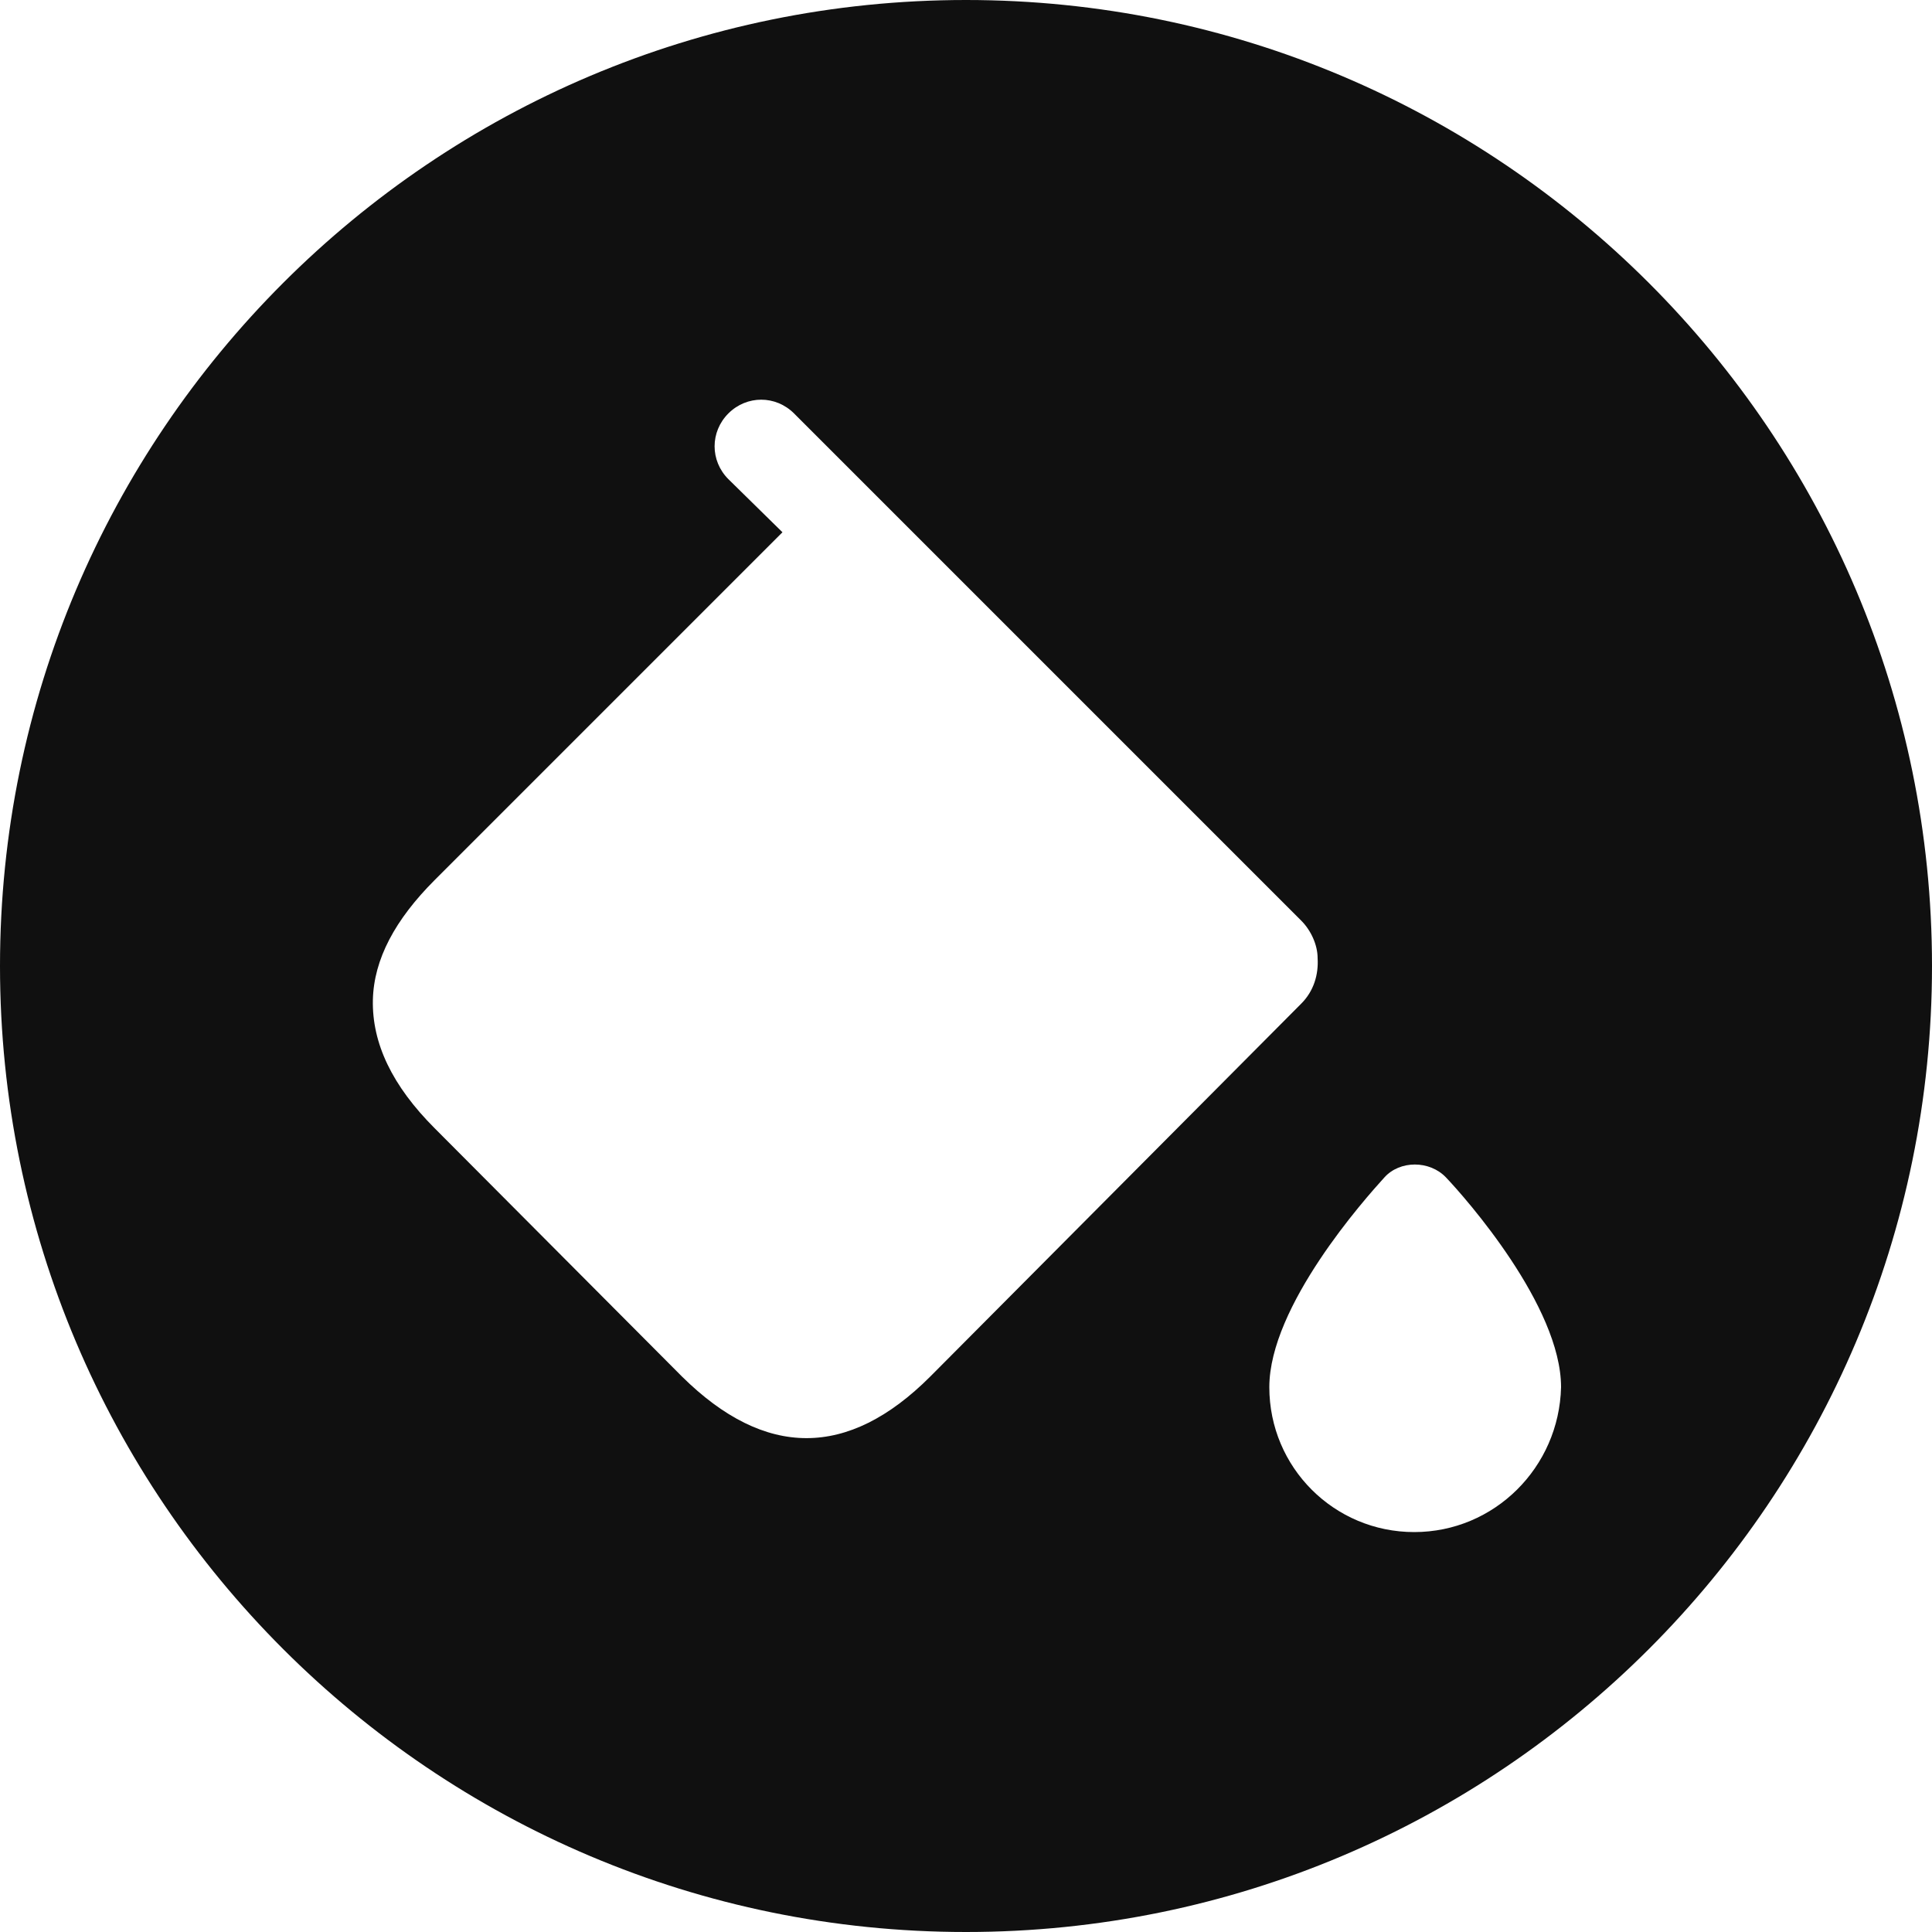 <svg width="20" height="20" viewBox="0 0 20 20" fill="none" xmlns="http://www.w3.org/2000/svg">
<path d="M10 0C4.48 0 0 4.48 0 10C0 15.52 4.48 20 10 20C15.52 20 20 15.52 20 10C20 4.48 15.52 0 10 0ZM9.63 14.25C8.78 15.1 7.92 15.1 7.06 14.25L4.5 11.68C4.06 11.24 3.85 10.8 3.86 10.35C3.87 9.93 4.09 9.52 4.5 9.11L8.1 5.51L7.54 4.96C7.35 4.77 7.35 4.47 7.54 4.28C7.73 4.09 8.03 4.09 8.22 4.28L8.77 4.83L13.47 9.53C13.57 9.63 13.64 9.78 13.64 9.92C13.65 10.09 13.6 10.26 13.47 10.39L9.63 14.25ZM14.64 15.86C13.81 15.86 13.14 15.19 13.14 14.36C13.14 13.52 14.13 12.41 14.33 12.19C14.49 12.01 14.8 12.01 14.97 12.19C15.17 12.4 16.16 13.52 16.16 14.36C16.14 15.19 15.47 15.86 14.64 15.86Z" fill="#101010"/>
</svg>
